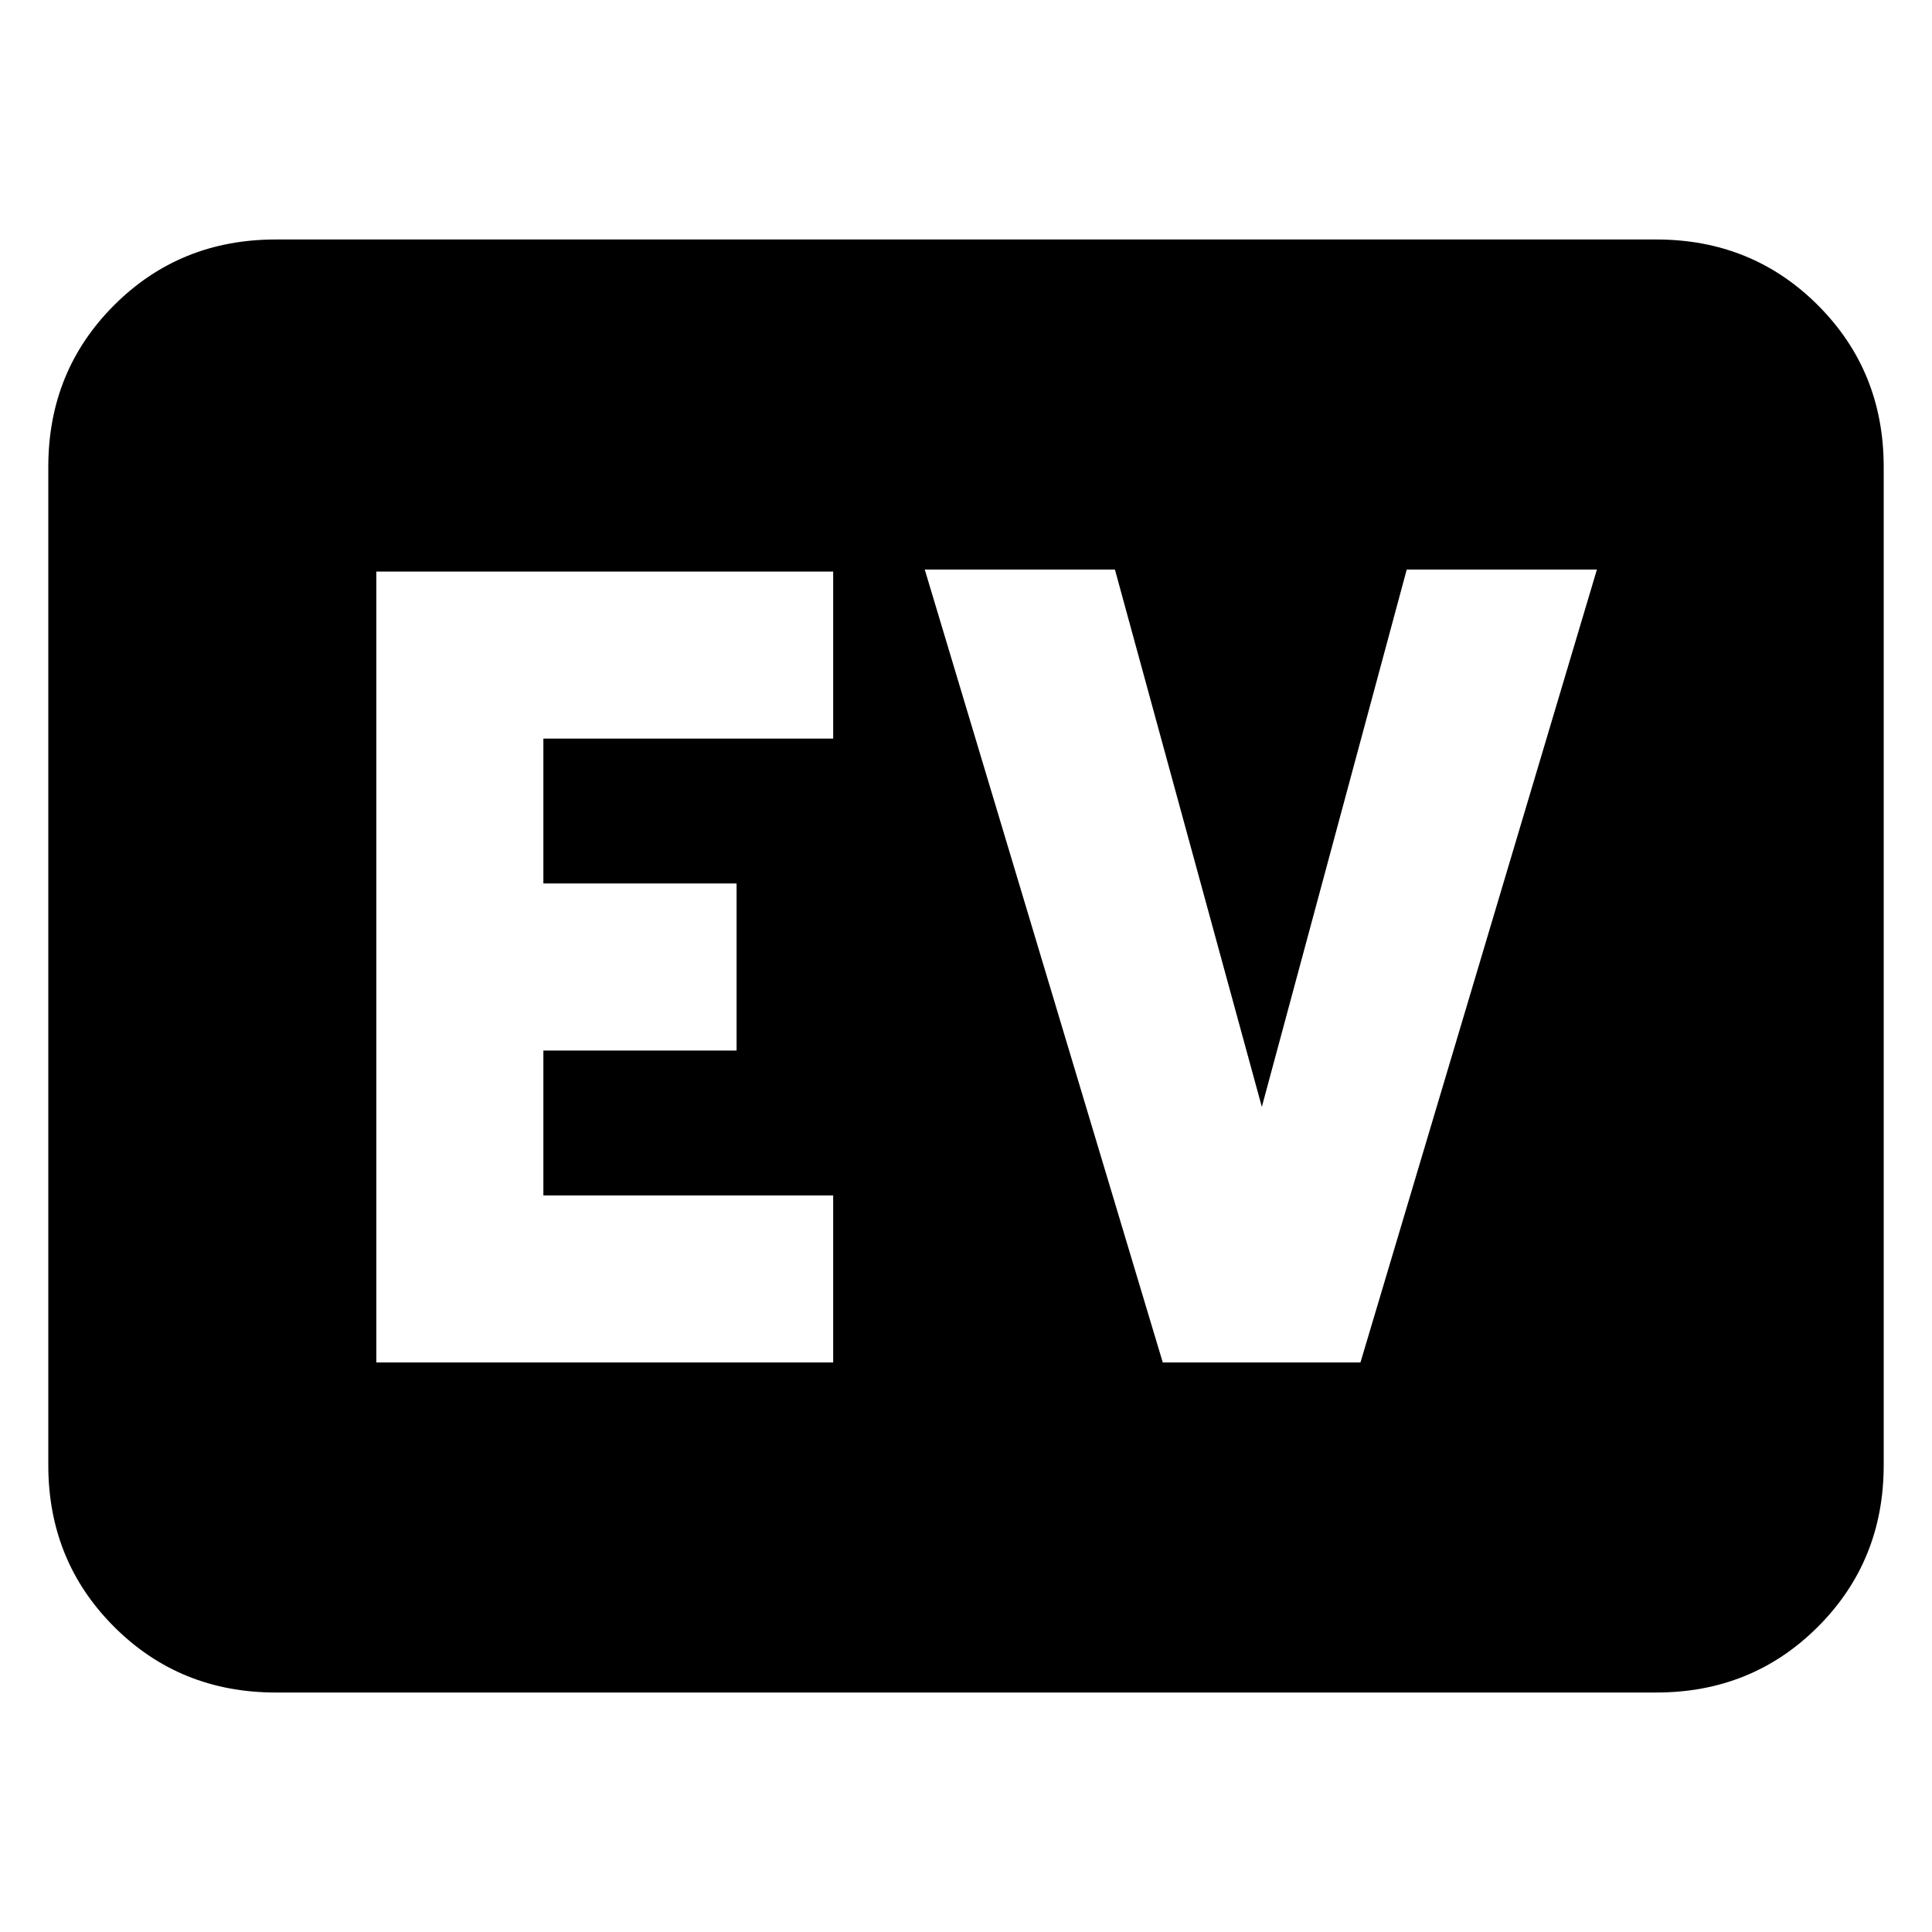<svg xmlns="http://www.w3.org/2000/svg" height="20" viewBox="0 96 960 960" width="20"><path d="M137 937q-47.638 0-80.319-32.681Q24 871.638 24 824V328q0-47.638 32.681-80.319Q89.362 215 137 215h686q47.638 0 80.319 32.681Q936 280.362 936 328v496q0 47.638-32.681 80.319Q870.638 937 823 937H137Zm50-164h227v-83H270v-72h96v-83h-96v-72h144v-83H187v393Zm390.778 0H676l117.5-394H699l-72 267-73-267h-94.5l118.278 394Z"/></svg>